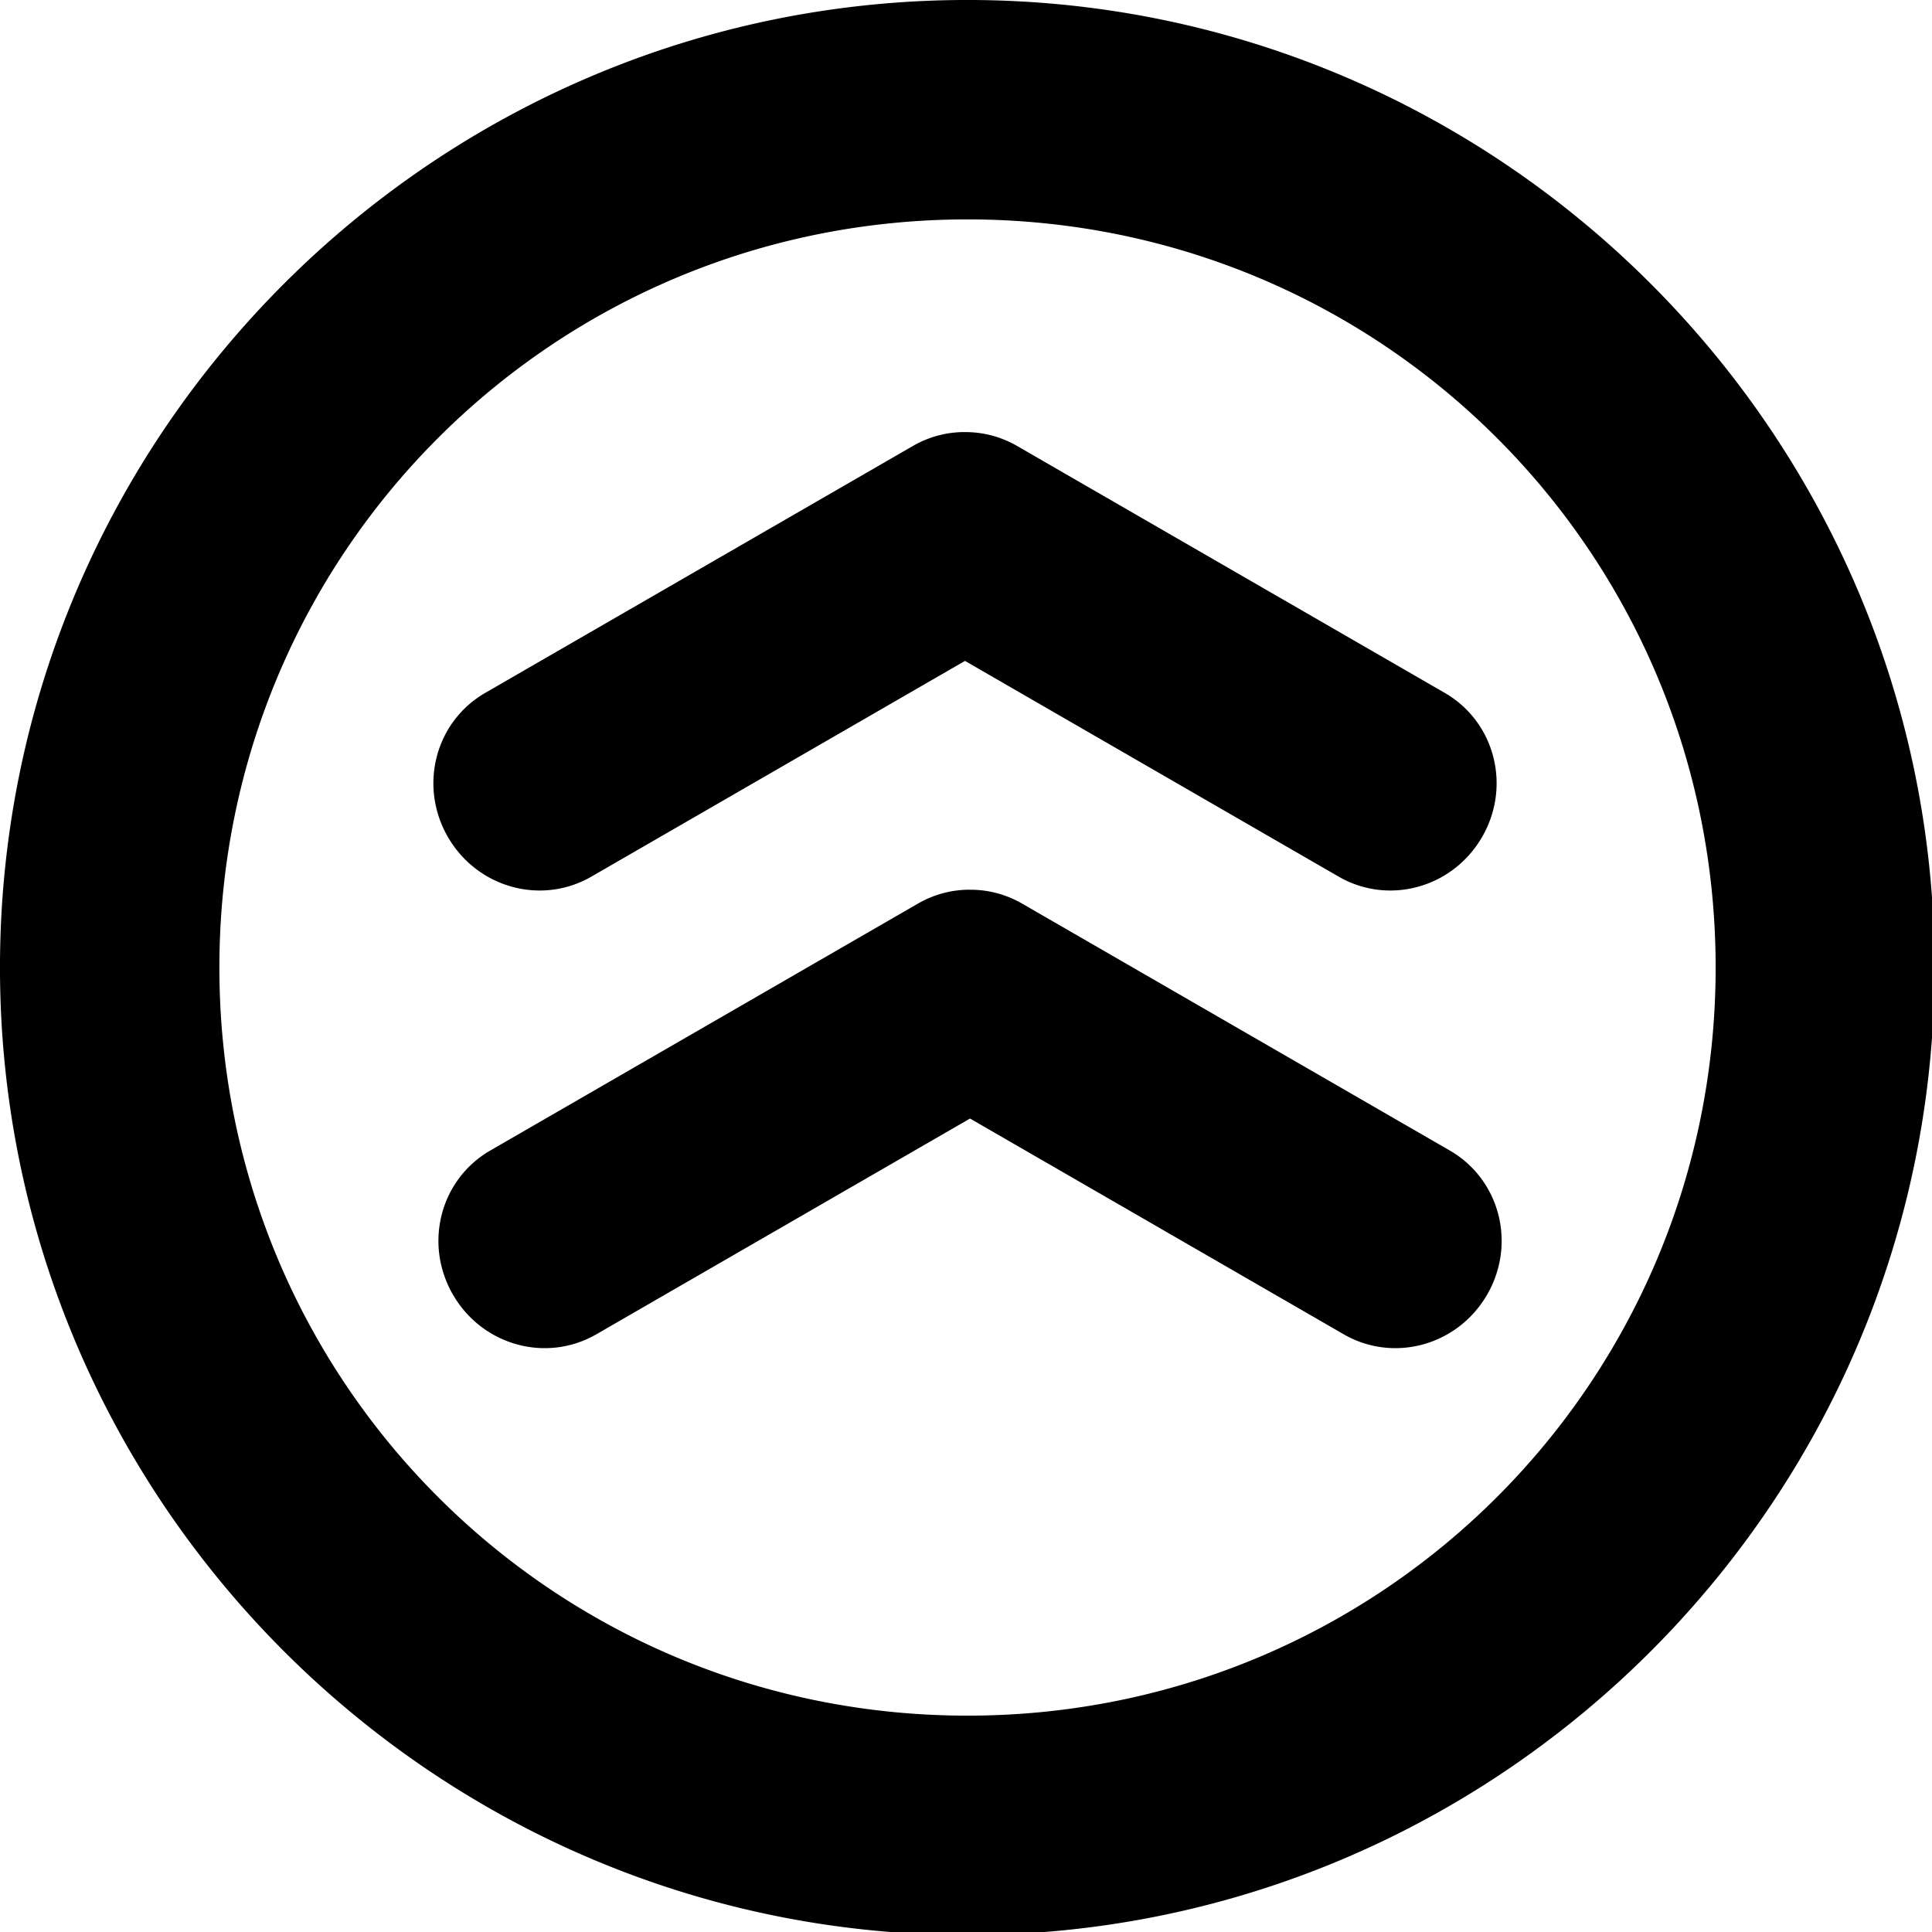 <?xml version="1.0" encoding="UTF-8" standalone="no"?>
<svg
   xmlns:dc="http://purl.org/dc/elements/1.1/"
   xmlns:cc="http://creativecommons.org/ns#"
   xmlns:rdf="http://www.w3.org/1999/02/22-rdf-syntax-ns#"
   xmlns:svg="http://www.w3.org/2000/svg"
   xmlns="http://www.w3.org/2000/svg"
   xmlns:sodipodi="http://sodipodi.sourceforge.net/DTD/sodipodi-0.dtd"
   xmlns:inkscape="http://www.inkscape.org/namespaces/inkscape"
   sodipodi:docname="ranked-stroke.svg"
   inkscape:version="1.0 (4035a4fb49, 2020-05-01)"
   id="svg1159"
   version="1.1"
   viewBox="0 0 132.292 132.292"
   height="500"
   width="500">
  <defs
     id="defs1153" />
  <sodipodi:namedview
     inkscape:window-maximized="1"
     inkscape:window-y="-8"
     inkscape:window-x="-8"
     inkscape:window-height="697"
     inkscape:window-width="1280"
     units="px"
     showgrid="false"
     inkscape:document-rotation="0"
     inkscape:current-layer="layer1"
     inkscape:document-units="mm"
     inkscape:cy="87.239978"
     inkscape:cx="833.88963"
     inkscape:zoom="0.35"
     inkscape:pageshadow="2"
     inkscape:pageopacity="0.0"
     borderopacity="1.0"
     bordercolor="#666666"
     pagecolor="#ffffff"
     id="base" />
  <g
     id="layer1"
     inkscape:groupmode="layer"
     inkscape:label="Layer 1">
    <path
       transform="scale(0.265)"
       d="M 250 -0.004 C 112.264 -0.004 -0.004 112.265 -0.004 250 C -0.004 387.735 112.264 500.004 250 500.004 C 386.769 500.004 498.293 389.273 499.854 252.863 A 28.346 28.346 0 0 0 500.004 250 A 28.346 28.346 0 0 0 499.854 247.15 C 498.301 110.734 386.774 -0.004 250 -0.004 z M 250 56.691 C 357.096 56.691 443.309 142.904 443.309 250 C 443.309 357.096 357.096 443.309 250 443.309 C 142.904 443.309 56.689 357.096 56.689 250 C 56.689 142.904 142.904 56.691 250 56.691 z M 248.701 111.648 C 244.337 111.737 239.938 112.897 235.893 115.232 L 125.391 179.031 C 112.445 186.505 108.139 203.111 115.732 216.264 C 123.326 229.417 139.861 233.988 152.807 226.514 L 249.35 170.773 L 345.895 226.514 C 358.84 233.988 375.373 229.417 382.967 216.264 C 390.561 203.111 386.252 186.505 373.307 179.031 L 262.807 115.232 C 258.56 112.781 253.926 111.632 249.35 111.65 C 249.133 111.65 248.918 111.644 248.701 111.648 z M 250 229.898 C 245.636 229.987 241.239 231.147 237.193 233.482 L 126.693 297.281 C 113.748 304.755 109.439 321.361 117.033 334.514 C 124.627 347.666 141.16 352.238 154.105 344.764 L 250.65 289.023 L 347.193 344.764 C 360.139 352.238 376.676 347.666 384.27 334.514 C 391.863 321.361 387.553 304.755 374.607 297.281 L 264.107 233.482 C 259.861 231.031 255.227 229.882 250.65 229.9 C 250.433 229.899 250.217 229.893 250 229.898 z "
       style="color:#000000;font-style:normal;font-variant:normal;font-weight:normal;font-stretch:normal;font-size:medium;line-height:normal;font-family:sans-serif;font-variant-ligatures:normal;font-variant-position:normal;font-variant-caps:normal;font-variant-numeric:normal;font-variant-alternates:normal;font-variant-east-asian:normal;font-feature-settings:normal;font-variation-settings:normal;text-indent:0;text-align:start;text-decoration:none;text-decoration-line:none;text-decoration-style:solid;text-decoration-color:#000000;letter-spacing:normal;word-spacing:normal;text-transform:none;writing-mode:lr-tb;direction:ltr;text-orientation:mixed;dominant-baseline:auto;baseline-shift:baseline;text-anchor:start;white-space:normal;shape-padding:0;shape-margin:0;inline-size:0;clip-rule:nonzero;display:inline;overflow:visible;visibility:visible;opacity:1;isolation:auto;mix-blend-mode:normal;color-interpolation:sRGB;color-interpolation-filters:linearRGB;solid-color:#000000;solid-opacity:1;vector-effect:none;fill:#000000;fill-opacity:1;fill-rule:nonzero;stroke:none;stroke-width:56.693;stroke-linecap:round;stroke-linejoin:round;stroke-miterlimit:4;stroke-dasharray:none;stroke-dashoffset:0;stroke-opacity:1;color-rendering:auto;image-rendering:auto;shape-rendering:auto;text-rendering:auto;enable-background:accumulate;stop-color:#000000;stop-opacity:1"
       id="path918" />
  </g>
</svg>
